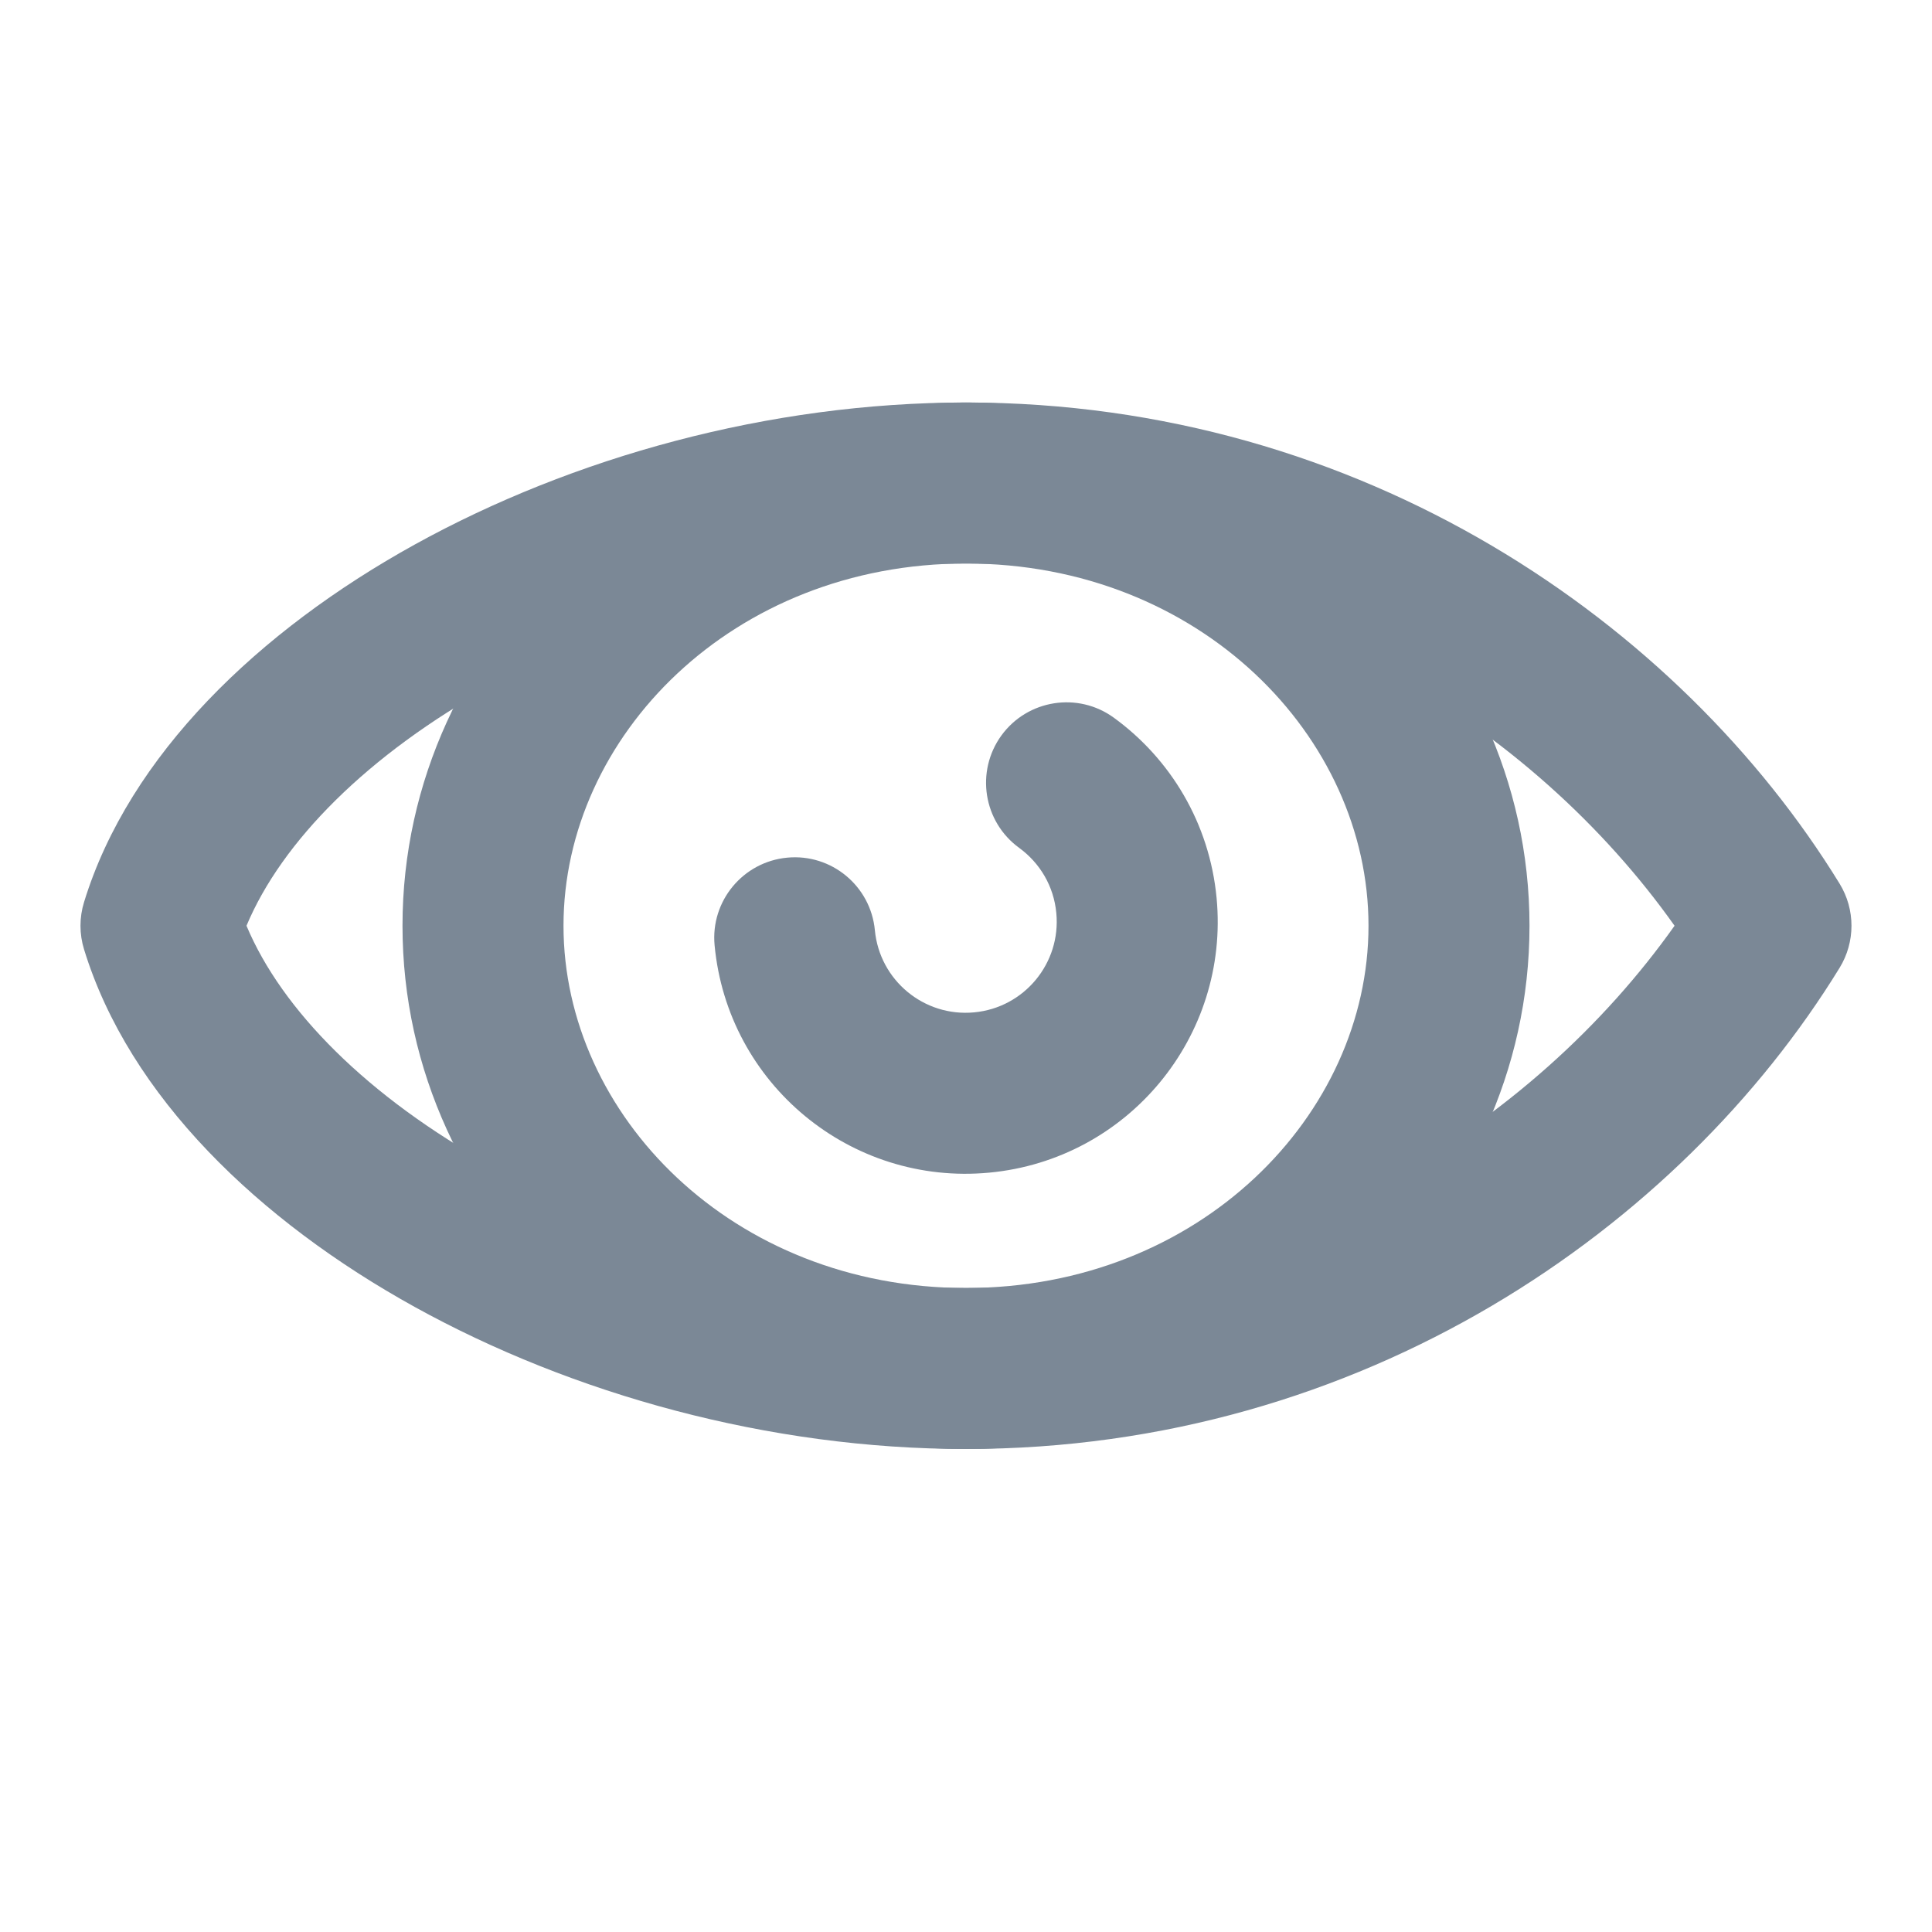 <svg width="24" height="24" viewBox="0 0 24 24" fill="none" xmlns="http://www.w3.org/2000/svg">
<path fill-rule="evenodd" clip-rule="evenodd" d="M12 16C14.904 16 17 13.848 17 11.5C17 9.152 14.904 7 12 7C9.096 7 7 9.152 7 11.5C7 13.848 9.096 16 12 16ZM12 18C15.866 18 19 15.09 19 11.5C19 7.91 15.866 5 12 5C8.134 5 5 7.91 5 11.5C5 15.09 8.134 18 12 18Z" fill="#7B8896"/>
<path fill-rule="evenodd" clip-rule="evenodd" d="M10.868 11.556C10.927 12.178 11.479 12.635 12.101 12.576C12.724 12.518 13.181 11.965 13.122 11.343C13.091 11.006 12.916 10.719 12.661 10.533C12.214 10.208 12.116 9.583 12.44 9.136C12.765 8.69 13.391 8.591 13.837 8.916C14.537 9.425 15.025 10.223 15.113 11.155C15.276 12.877 14.012 14.405 12.289 14.567C10.567 14.73 9.039 13.466 8.877 11.743C8.825 11.194 9.229 10.706 9.779 10.654C10.329 10.602 10.816 11.006 10.868 11.556Z" fill="#7B8896"/>
<path fill-rule="evenodd" clip-rule="evenodd" d="M3.062 11.5C3.5 12.545 4.564 13.625 6.12 14.485C7.796 15.412 9.903 16 12 16C15.892 16 19.054 13.966 20.802 11.5C19.054 9.034 15.892 7 12 7C9.903 7 7.796 7.588 6.12 8.515C4.564 9.375 3.5 10.455 3.062 11.5ZM5.153 6.764C7.113 5.681 9.551 5 12 5C16.927 5 20.87 7.749 22.852 10.977C23.049 11.298 23.049 11.702 22.852 12.023C20.87 15.251 16.927 18 12 18C9.551 18 7.113 17.319 5.153 16.236C3.219 15.167 1.605 13.622 1.044 11.793C0.985 11.602 0.985 11.398 1.044 11.207C1.605 9.378 3.219 7.833 5.153 6.764Z" fill="#7B8896"/>
</svg>
